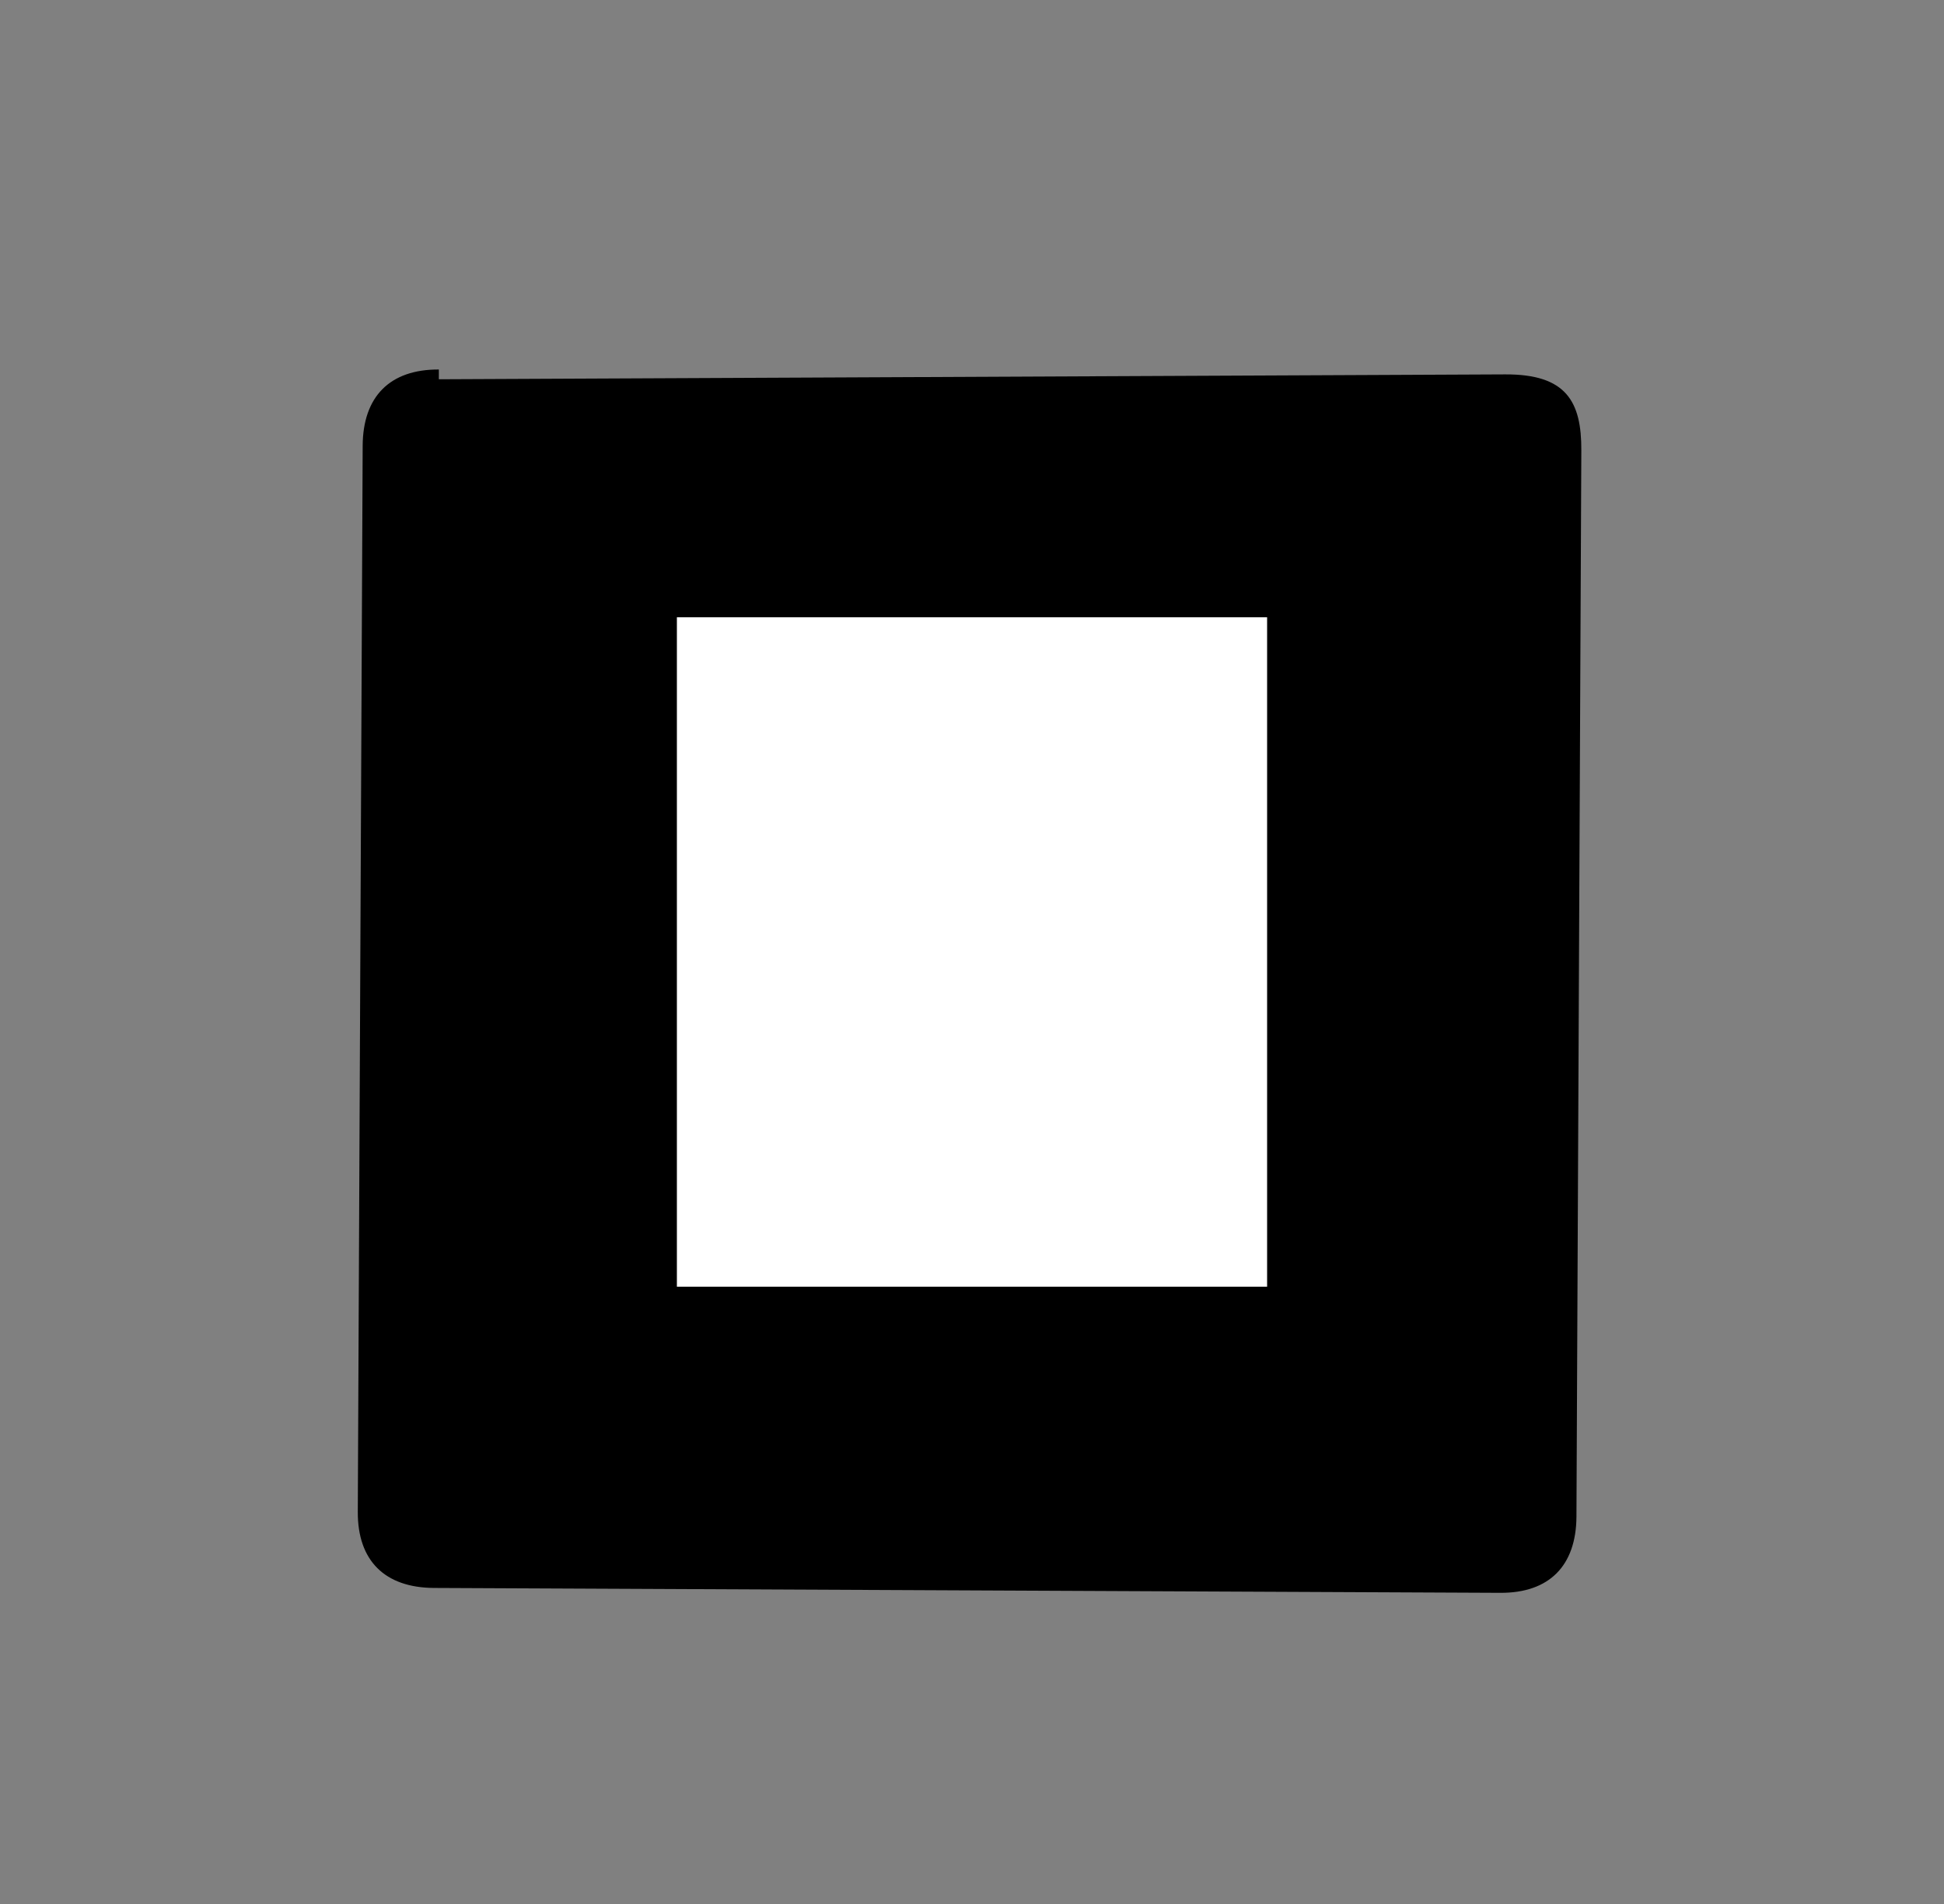 <?xml version="1.0" encoding="UTF-8"?>
<svg width="98" height="96" viewBox="0 0 98 96" xmlns="http://www.w3.org/2000/svg">
    <rect x="0" y="0" width="98" height="96" fill="#808080" stroke="none"/>
    <path d="M22.123 19.123l53.754-.246c3.082-.014 3.853 1.368 3.84 3.84l-.246 53.754c-.014 2.472-1.368 3.853-3.84 3.84l-53.754-.246c-2.472-.014-3.853-1.368-3.84-3.84l.246-53.754c.014-2.472 1.368-3.853 3.84-3.84z" fill="#000"/>
    <path d="M34.123 31.123h29.754v33.754H34.123V31.123z" fill="#fff"/>
</svg>
